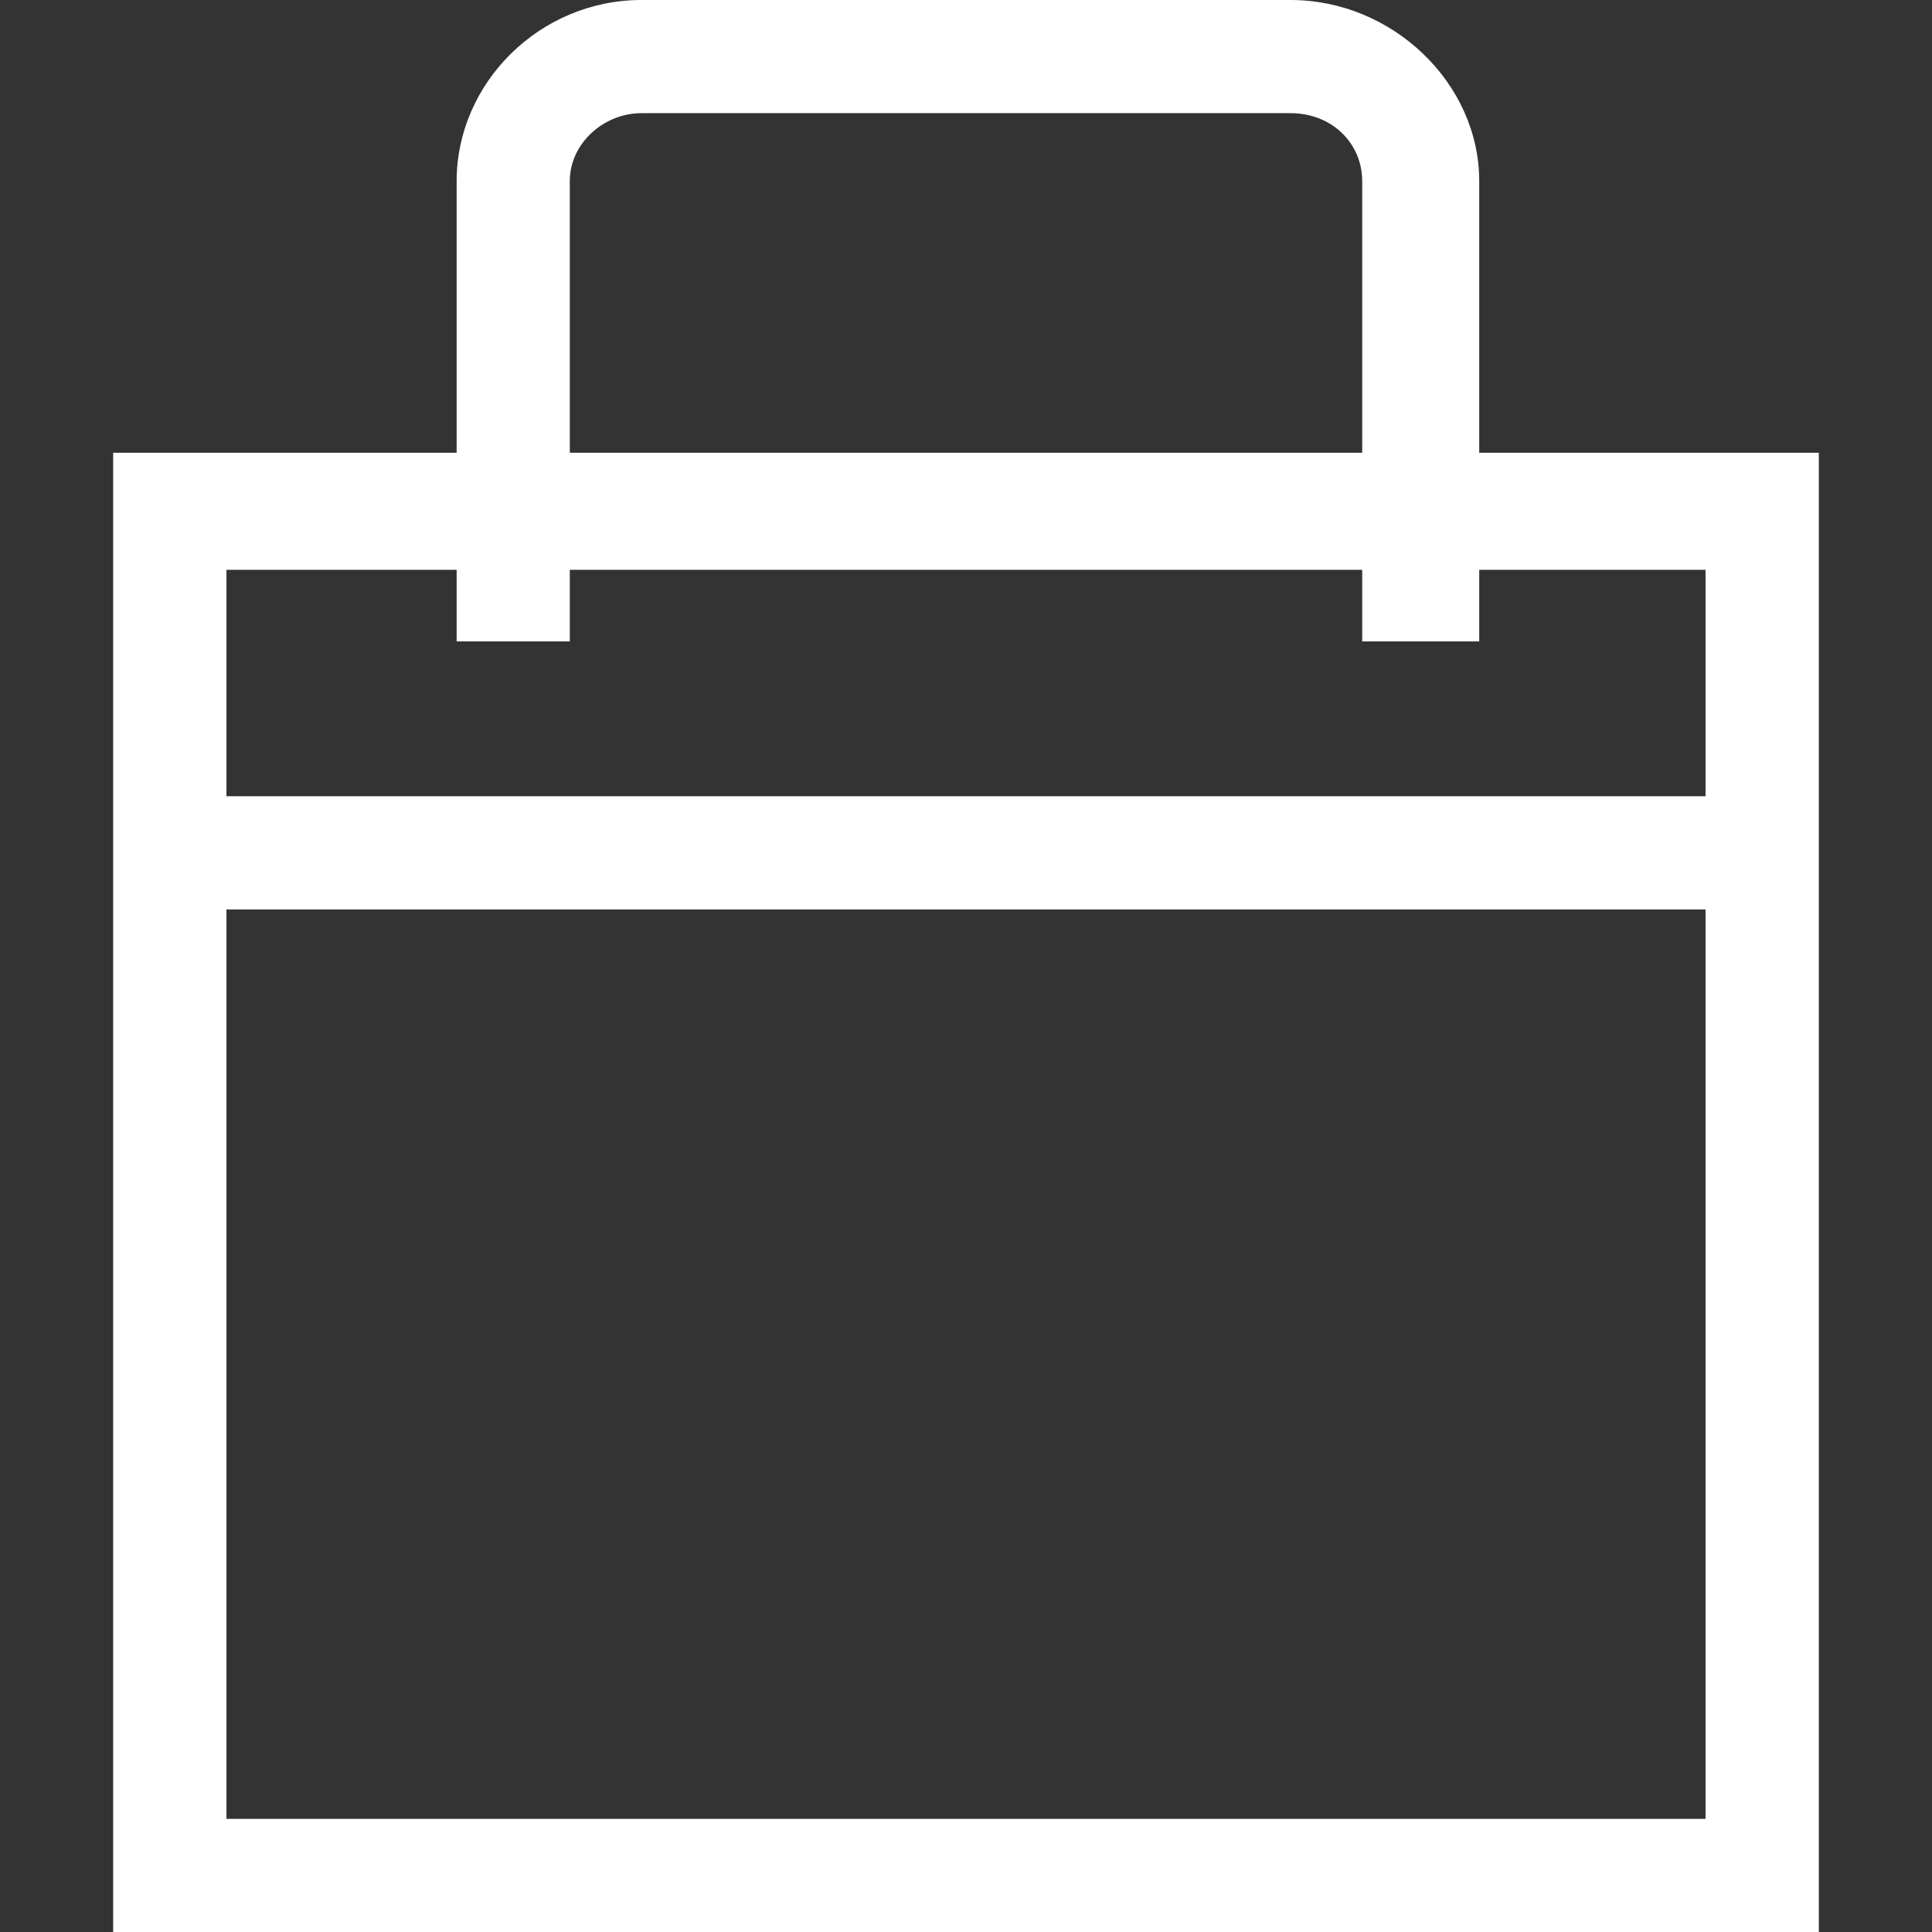 <svg width="14" height="14" viewBox="0 0 14 14" fill="none" xmlns="http://www.w3.org/2000/svg">
<rect x="0" y="0" width="14" height="14" fill="#333333" stroke="none"/>
<path d="M10.719 3.281V1.312C10.719 0.602 10.09 0 9.352 0H4.648C3.91 0 3.309 0.602 3.309 1.312V3.281H0.82V14H13.18V3.281H10.719ZM4.129 1.312C4.129 1.039 4.375 0.82 4.648 0.82H9.352C9.652 0.82 9.871 1.039 9.871 1.312V3.281H4.129V1.312ZM12.359 13.18H1.641V6.59H12.359V13.18ZM12.359 5.77H1.641V4.129H3.309V4.648H4.129V4.129H9.871V4.648H10.719V4.129H12.359V5.77Z" fill="white"/>
</svg>
